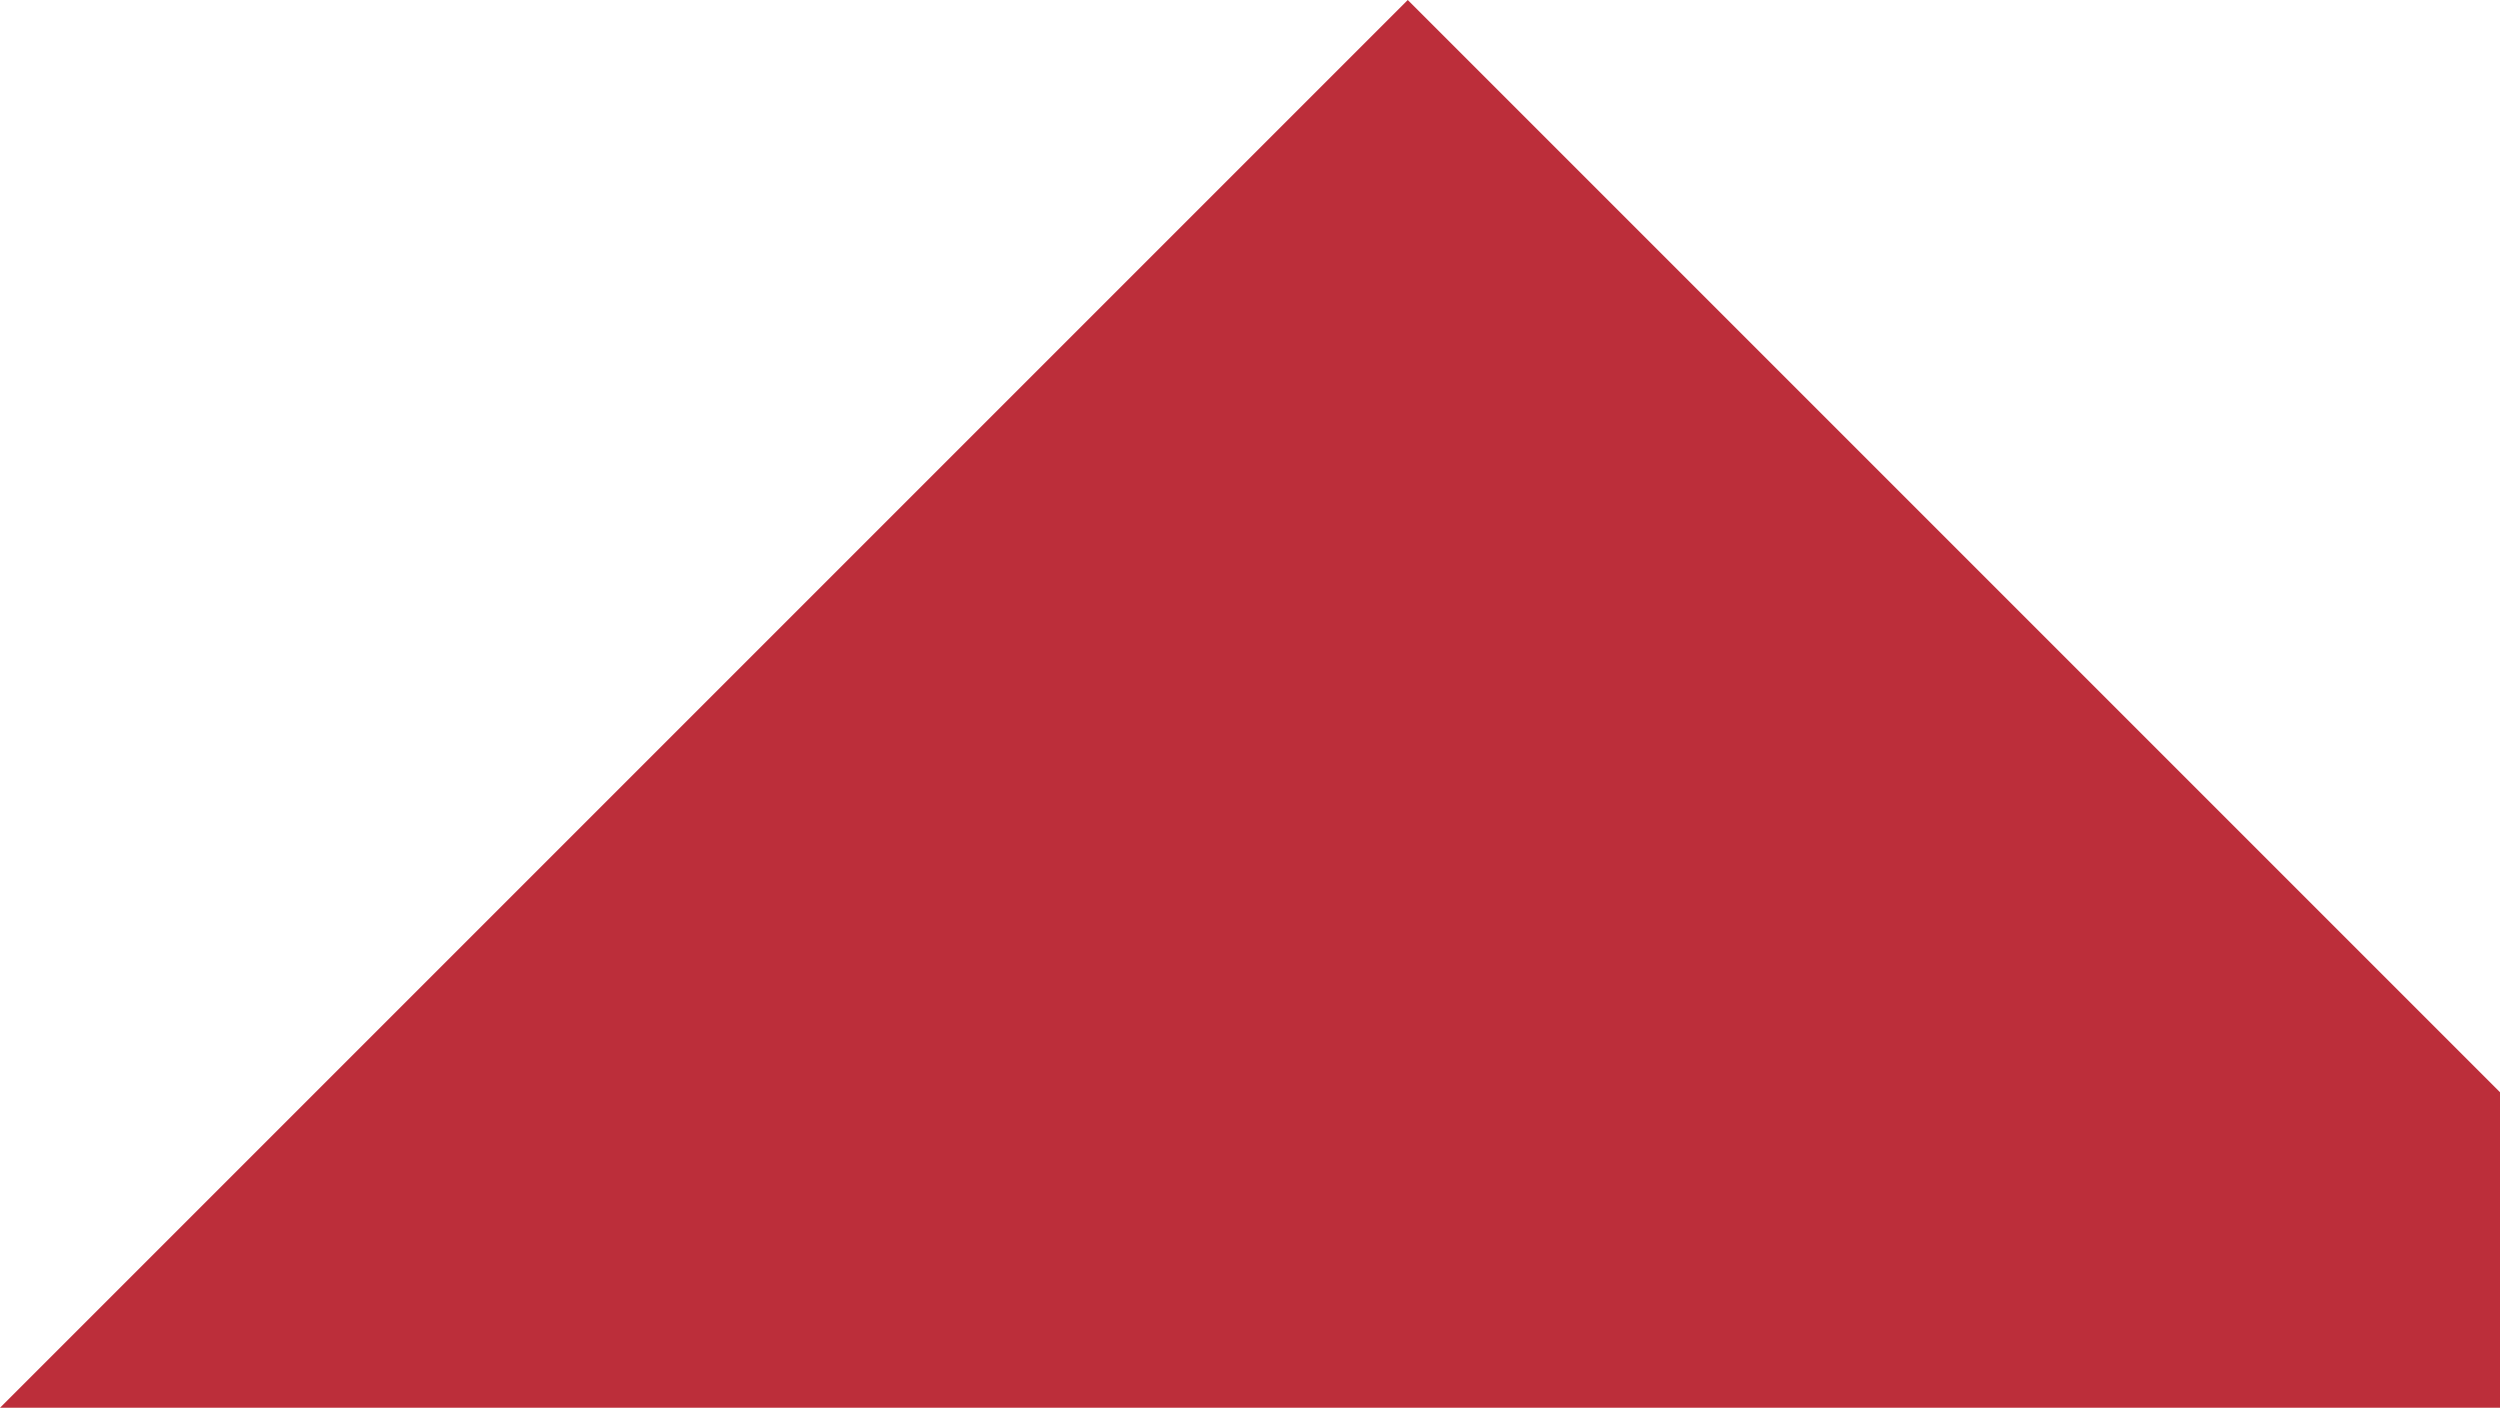 <svg xmlns="http://www.w3.org/2000/svg" width="309" height="174" viewBox="0 0 309 174">
  <defs>
    <style>
      .cls-1 {
        fill: #bc2e3a;
        fill-rule: evenodd;
      }
    </style>
  </defs>
  <path id="Rectangle_5_copy_12" data-name="Rectangle 5 copy 12" class="cls-1" d="M1465,4876l174,174-174,174-174-174Z" transform="translate(-1291 -4876)"/>
</svg>
